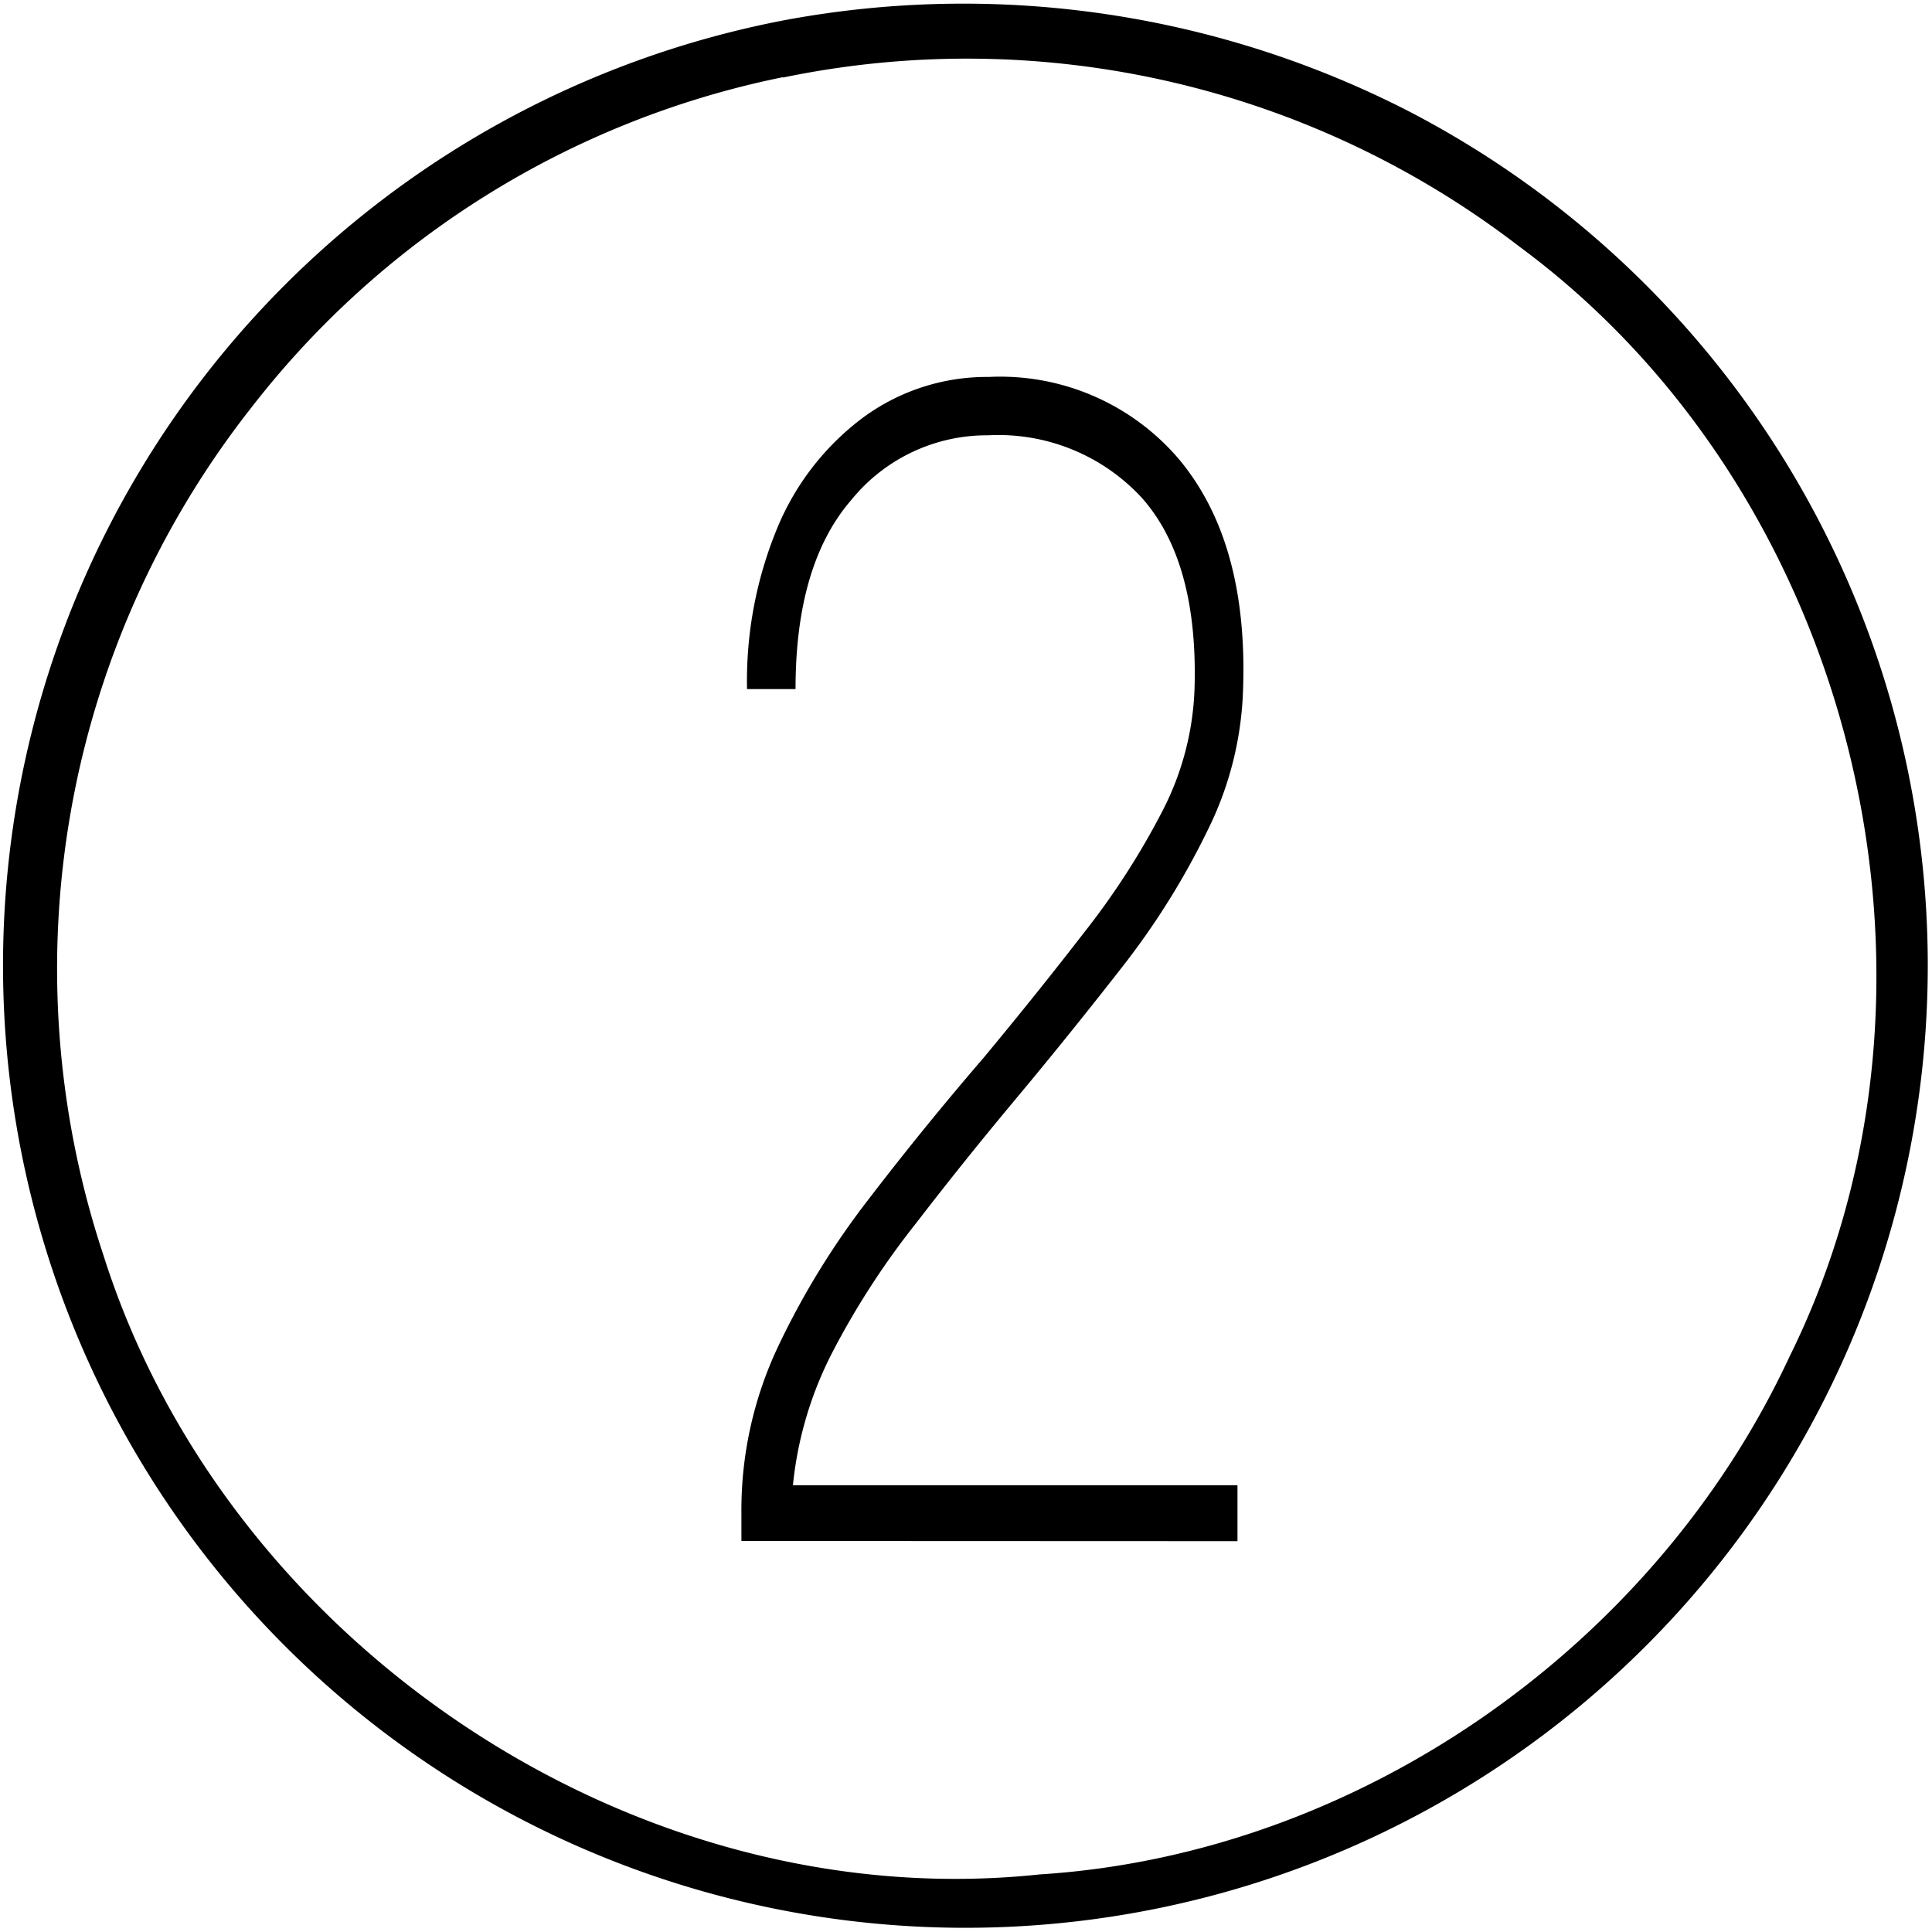 <svg xmlns="http://www.w3.org/2000/svg" id="Layer_1" data-name="Layer 1" viewBox="0 0 96 96"><path d="M39,1a48.47,48.47,0,0,1,31.1,4.58A47.82,47.82,0,1,1,39,1m-.12,2.84A44.65,44.65,0,0,0,12.5,20.24a45.11,45.11,0,0,0-7.37,42.1c6.08,19.27,26.33,32.94,46.52,30.8,15.88-1,30.58-11.35,37.27-25.73,9.2-18.58,3.23-42.88-13.44-55.17A45,45,0,0,0,38.92,3.85Z"></path><path d="M36.84,76.57V75.18A19,19,0,0,1,38.62,67a39.69,39.69,0,0,1,4.54-7.41q2.76-3.6,5.69-7c1.77-2.13,3.44-4.21,5-6.23a37.56,37.56,0,0,0,3.91-6.06,14.26,14.26,0,0,0,1.6-6.22q.15-6.22-2.62-9.34a9.69,9.69,0,0,0-7.64-3.11,8.67,8.67,0,0,0-6.78,3.19q-2.79,3.2-2.79,9.42H37.12a19.89,19.89,0,0,1,1.53-8.07,13.08,13.08,0,0,1,4.26-5.44,10.38,10.38,0,0,1,6.22-2,11.67,11.67,0,0,1,9.42,4.05Q62,26.87,61.77,34.15A16.83,16.83,0,0,1,60,41.27,37.91,37.91,0,0,1,55.8,48c-1.7,2.18-3.46,4.37-5.28,6.55s-3.4,4.15-5,6.23a39.81,39.81,0,0,0-4.12,6.34,18.37,18.37,0,0,0-2,6.68H61.49v2.78Z"></path></svg>